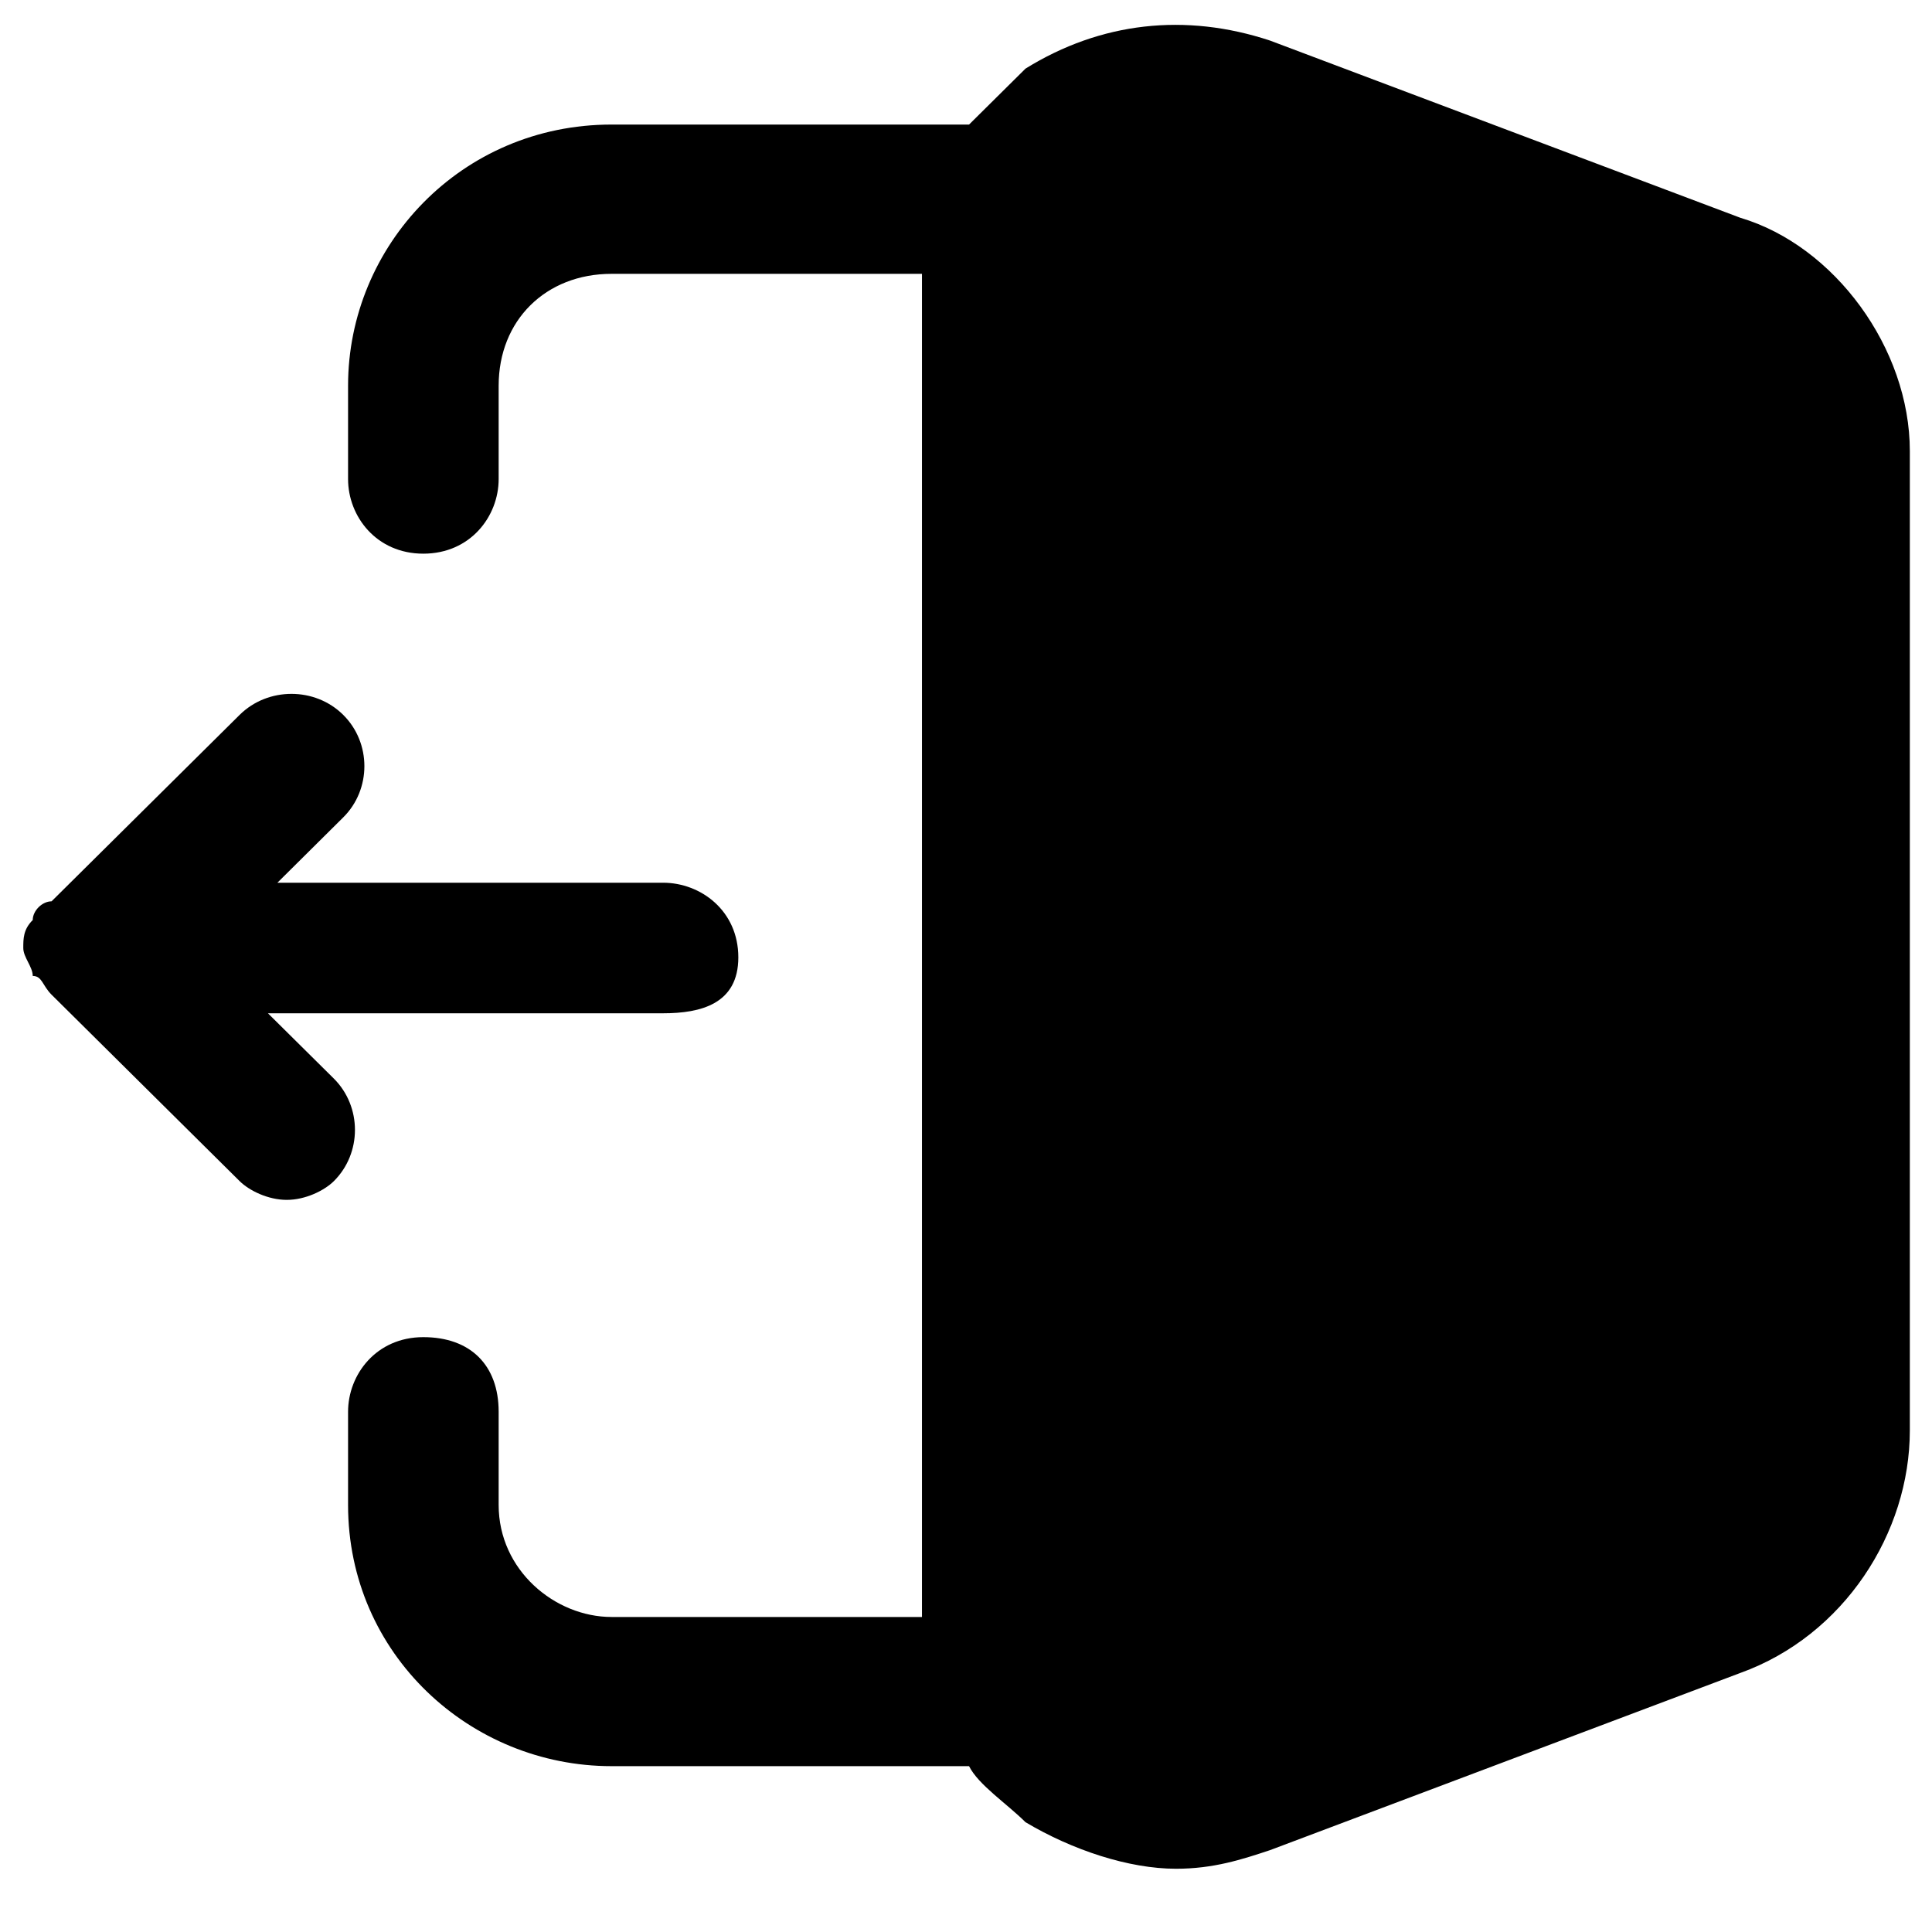<svg width="19" height="19" viewBox="0 0 19 19" fill="none" xmlns="http://www.w3.org/2000/svg">
<path d="M18.782 4.436V14.067C18.782 15.076 18.134 16.085 17.116 16.452L12.49 18.195C12.213 18.287 11.935 18.378 11.565 18.378C11.102 18.378 10.547 18.195 10.085 17.92C9.9 17.736 9.622 17.553 9.53 17.369H6.014C4.626 17.369 3.423 16.269 3.423 14.801V13.884C3.423 13.517 3.701 13.15 4.163 13.15C4.626 13.15 4.904 13.425 4.904 13.884V14.801C4.904 15.443 5.459 15.902 6.014 15.902H9.067V2.693H6.014C5.366 2.693 4.904 3.151 4.904 3.793V4.711C4.904 5.078 4.626 5.445 4.163 5.445C3.701 5.445 3.423 5.078 3.423 4.711V3.793C3.423 2.417 4.534 1.225 6.014 1.225H9.53C9.715 1.042 9.9 0.858 10.085 0.675C10.825 0.216 11.658 0.124 12.49 0.399L17.116 2.142C18.041 2.417 18.782 3.426 18.782 4.436Z" fill="black"/>
<path d="M2.82 11.8C2.635 11.8 2.45 11.708 2.357 11.616L0.507 9.782C0.415 9.69 0.415 9.598 0.322 9.598C0.322 9.507 0.229 9.415 0.229 9.323C0.229 9.231 0.229 9.14 0.322 9.048C0.322 8.956 0.415 8.864 0.507 8.864L2.357 7.03C2.635 6.755 3.098 6.755 3.375 7.03C3.653 7.305 3.653 7.764 3.375 8.039L2.728 8.681H6.521C6.891 8.681 7.261 8.956 7.261 9.415C7.261 9.874 6.891 9.965 6.521 9.965H2.635L3.283 10.607C3.56 10.883 3.56 11.341 3.283 11.616C3.19 11.708 3.005 11.8 2.82 11.8Z" fill="black"/>
</svg>
